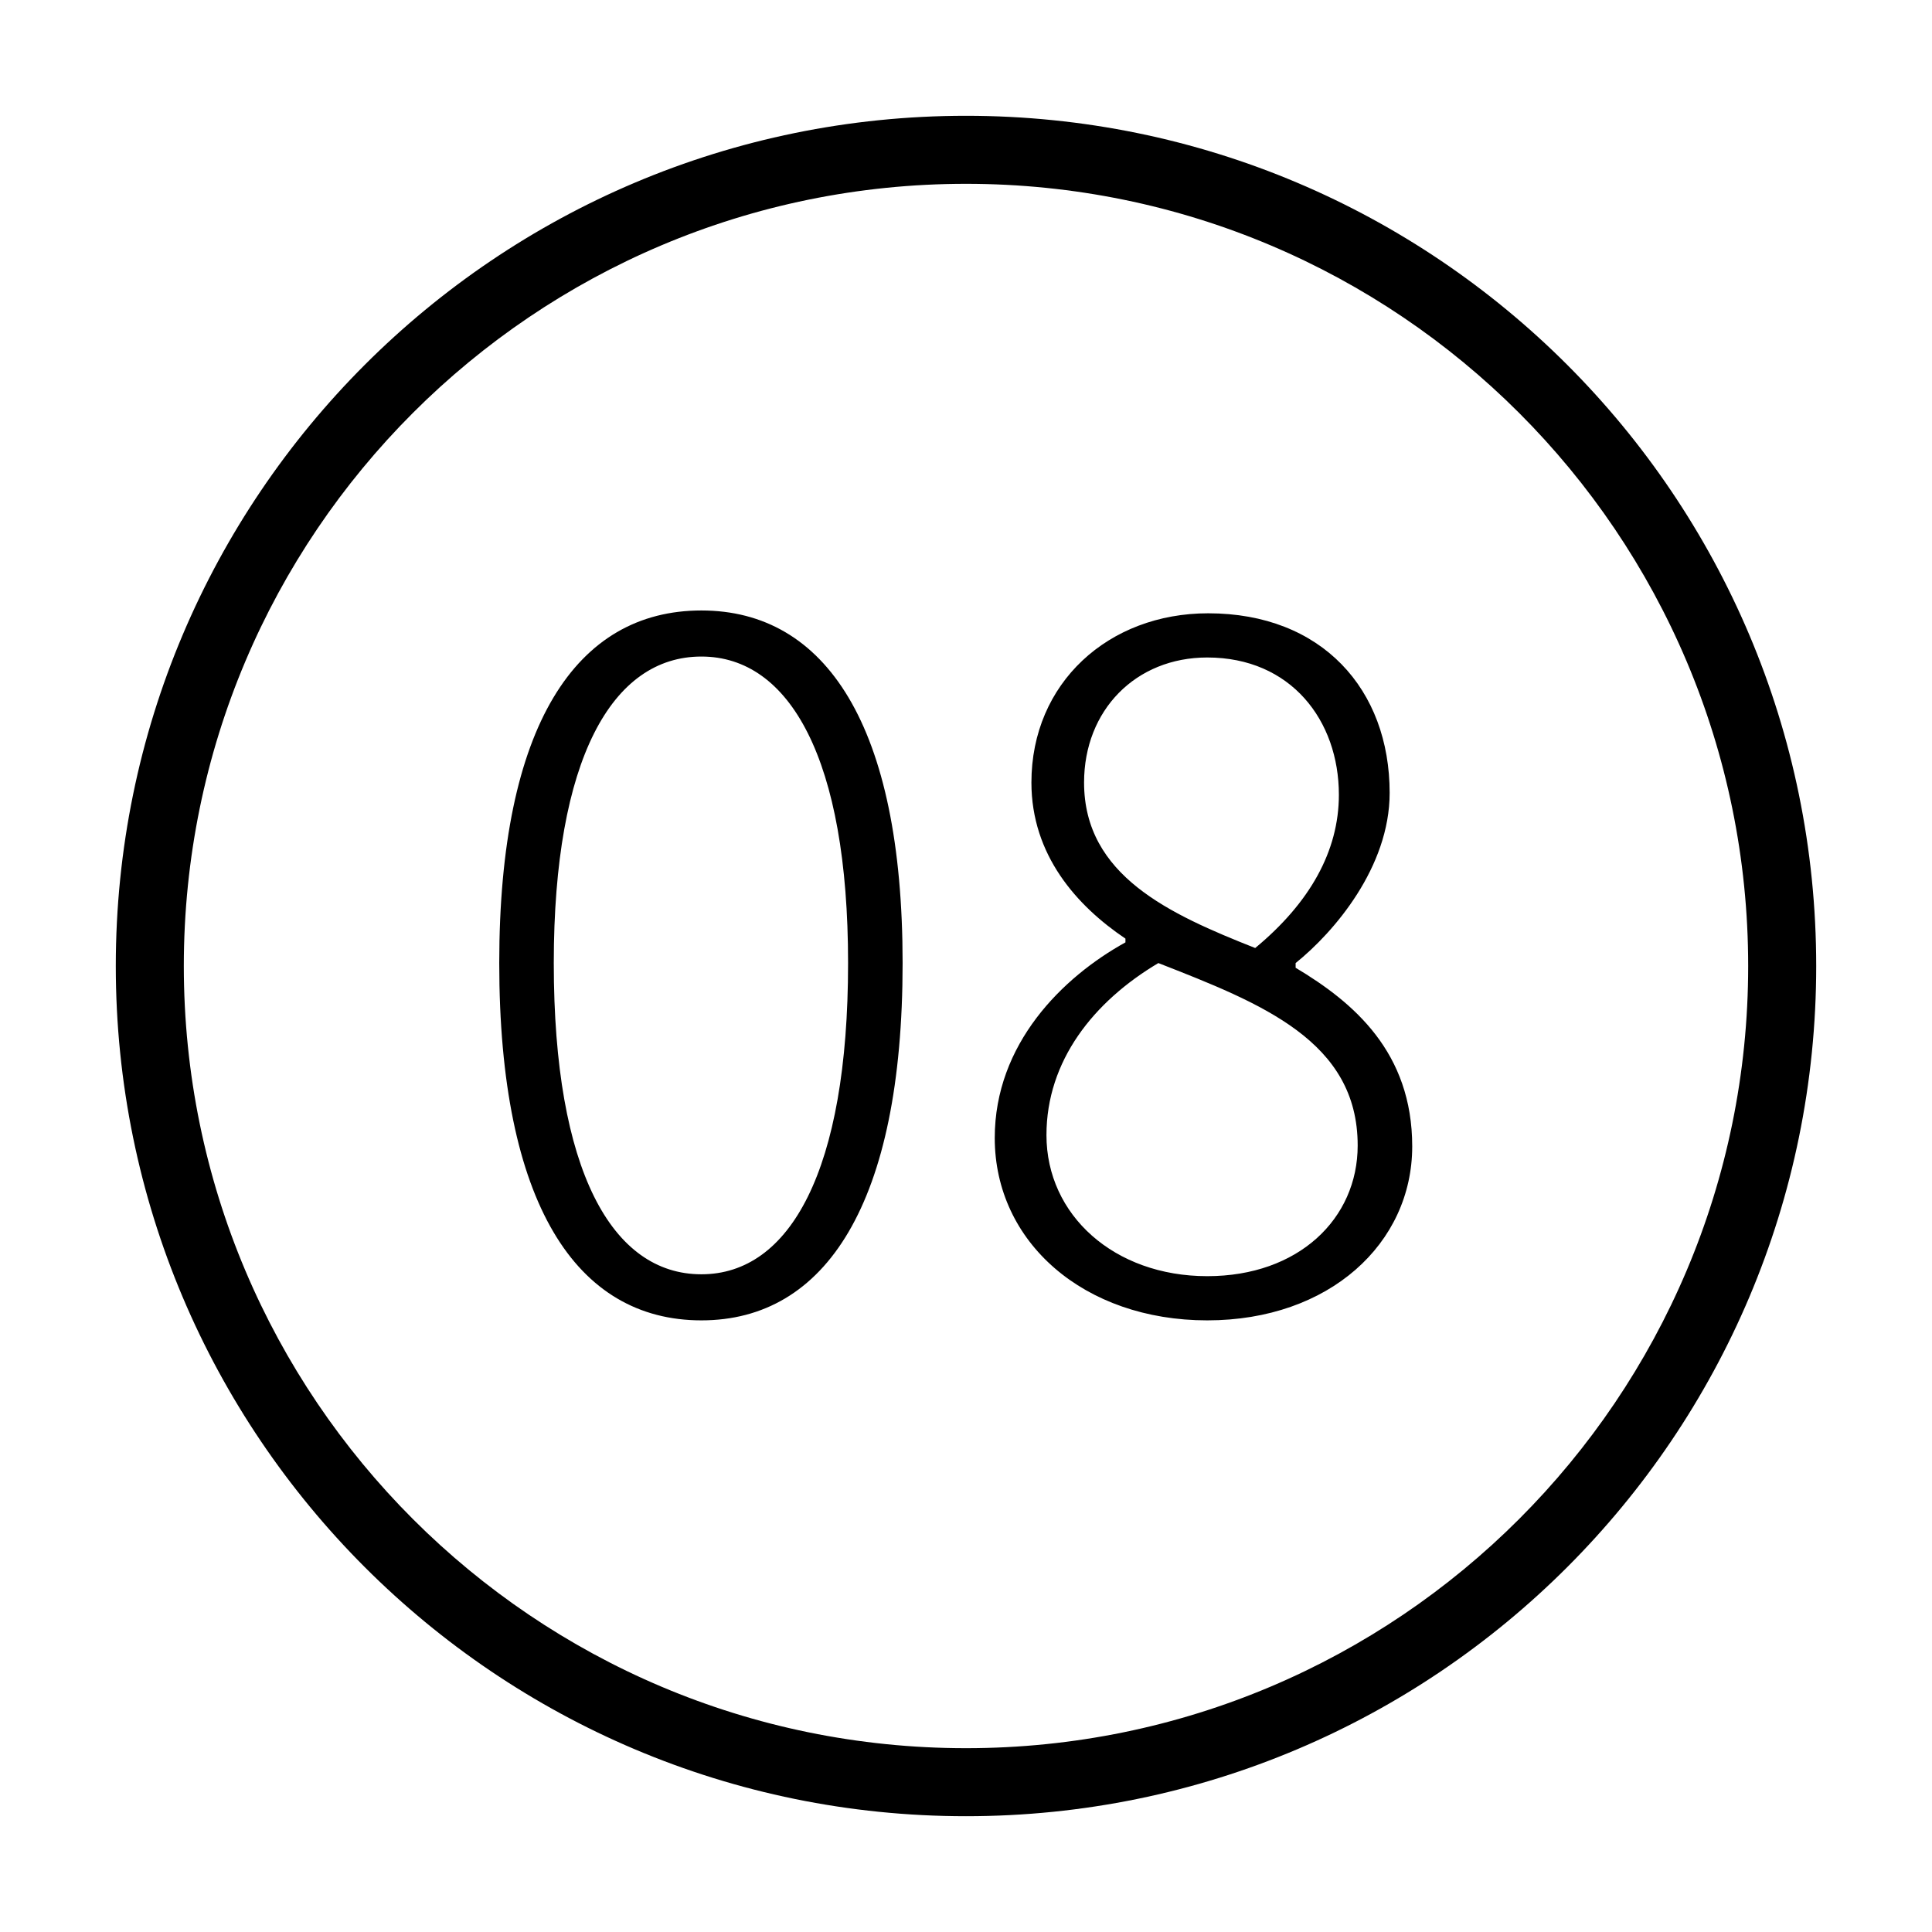 <?xml version="1.0" standalone="no"?><!DOCTYPE svg PUBLIC "-//W3C//DTD SVG 1.1//EN" "http://www.w3.org/Graphics/SVG/1.1/DTD/svg11.dtd"><svg t="1522379952716" class="icon" style="" viewBox="0 0 1024 1024" version="1.1" xmlns="http://www.w3.org/2000/svg" p-id="10147" xmlns:xlink="http://www.w3.org/1999/xlink" width="200" height="200"><defs><style type="text/css"></style></defs><path d="M489.511 326.023" p-id="10148"></path><path d="M512.002 61.373c-248.877 0-450.629 201.727-450.629 450.625 0 248.868 201.752 450.63 450.629 450.63 248.873 0 450.625-201.762 450.625-450.63C962.622 263.095 760.875 61.373 512.002 61.373L512.002 61.373zM512.002 926.574c-228.966 0-414.576-185.632-414.576-414.574 0-228.971 185.61-414.574 414.576-414.574 228.962 0 414.57 185.603 414.57 414.574C926.572 740.942 740.963 926.574 512.002 926.574L512.002 926.574zM264.611 510.445c0-126.083 40.865-186.881 107.145-186.881 65.782 0 106.647 60.799 106.647 186.881 0 127.577-40.865 189.373-106.647 189.373C305.476 699.818 264.611 638.021 264.611 510.445zM449.499 510.445c0-108.142-30.898-162.462-77.743-162.462-47.343 0-78.241 54.32-78.241 162.462 0 110.134 30.898 164.954 78.241 164.954C418.601 675.398 449.499 620.58 449.499 510.445zM527.237 603.138c0-49.834 35.88-85.217 69.271-103.656l0-1.993c-25.914-17.442-49.835-44.353-49.835-82.726 0-52.825 40.865-89.703 93.69-89.703 60.3 0 96.182 40.366 96.182 95.185 0 39.37-29.403 73.756-49.835 90.2l0 2.492c30.898 18.44 61.795 44.852 61.795 94.685 0 51.331-43.854 92.196-108.64 92.196C574.579 699.818 527.237 658.455 527.237 603.138zM719.599 607.124c0-55.317-50.832-75.251-105.649-96.68-34.387 20.432-59.304 51.828-59.304 91.198 0 42.361 35.88 74.754 85.217 74.754C688.203 676.395 719.599 645.996 719.599 607.124zM709.633 421.24c0-39.37-25.417-72.759-69.77-72.759-37.875 0-65.284 27.907-65.284 66.281 0 49.337 45.35 69.769 90.7 87.71C694.183 478.55 709.633 451.141 709.633 421.24z" p-id="10149"></path></svg>